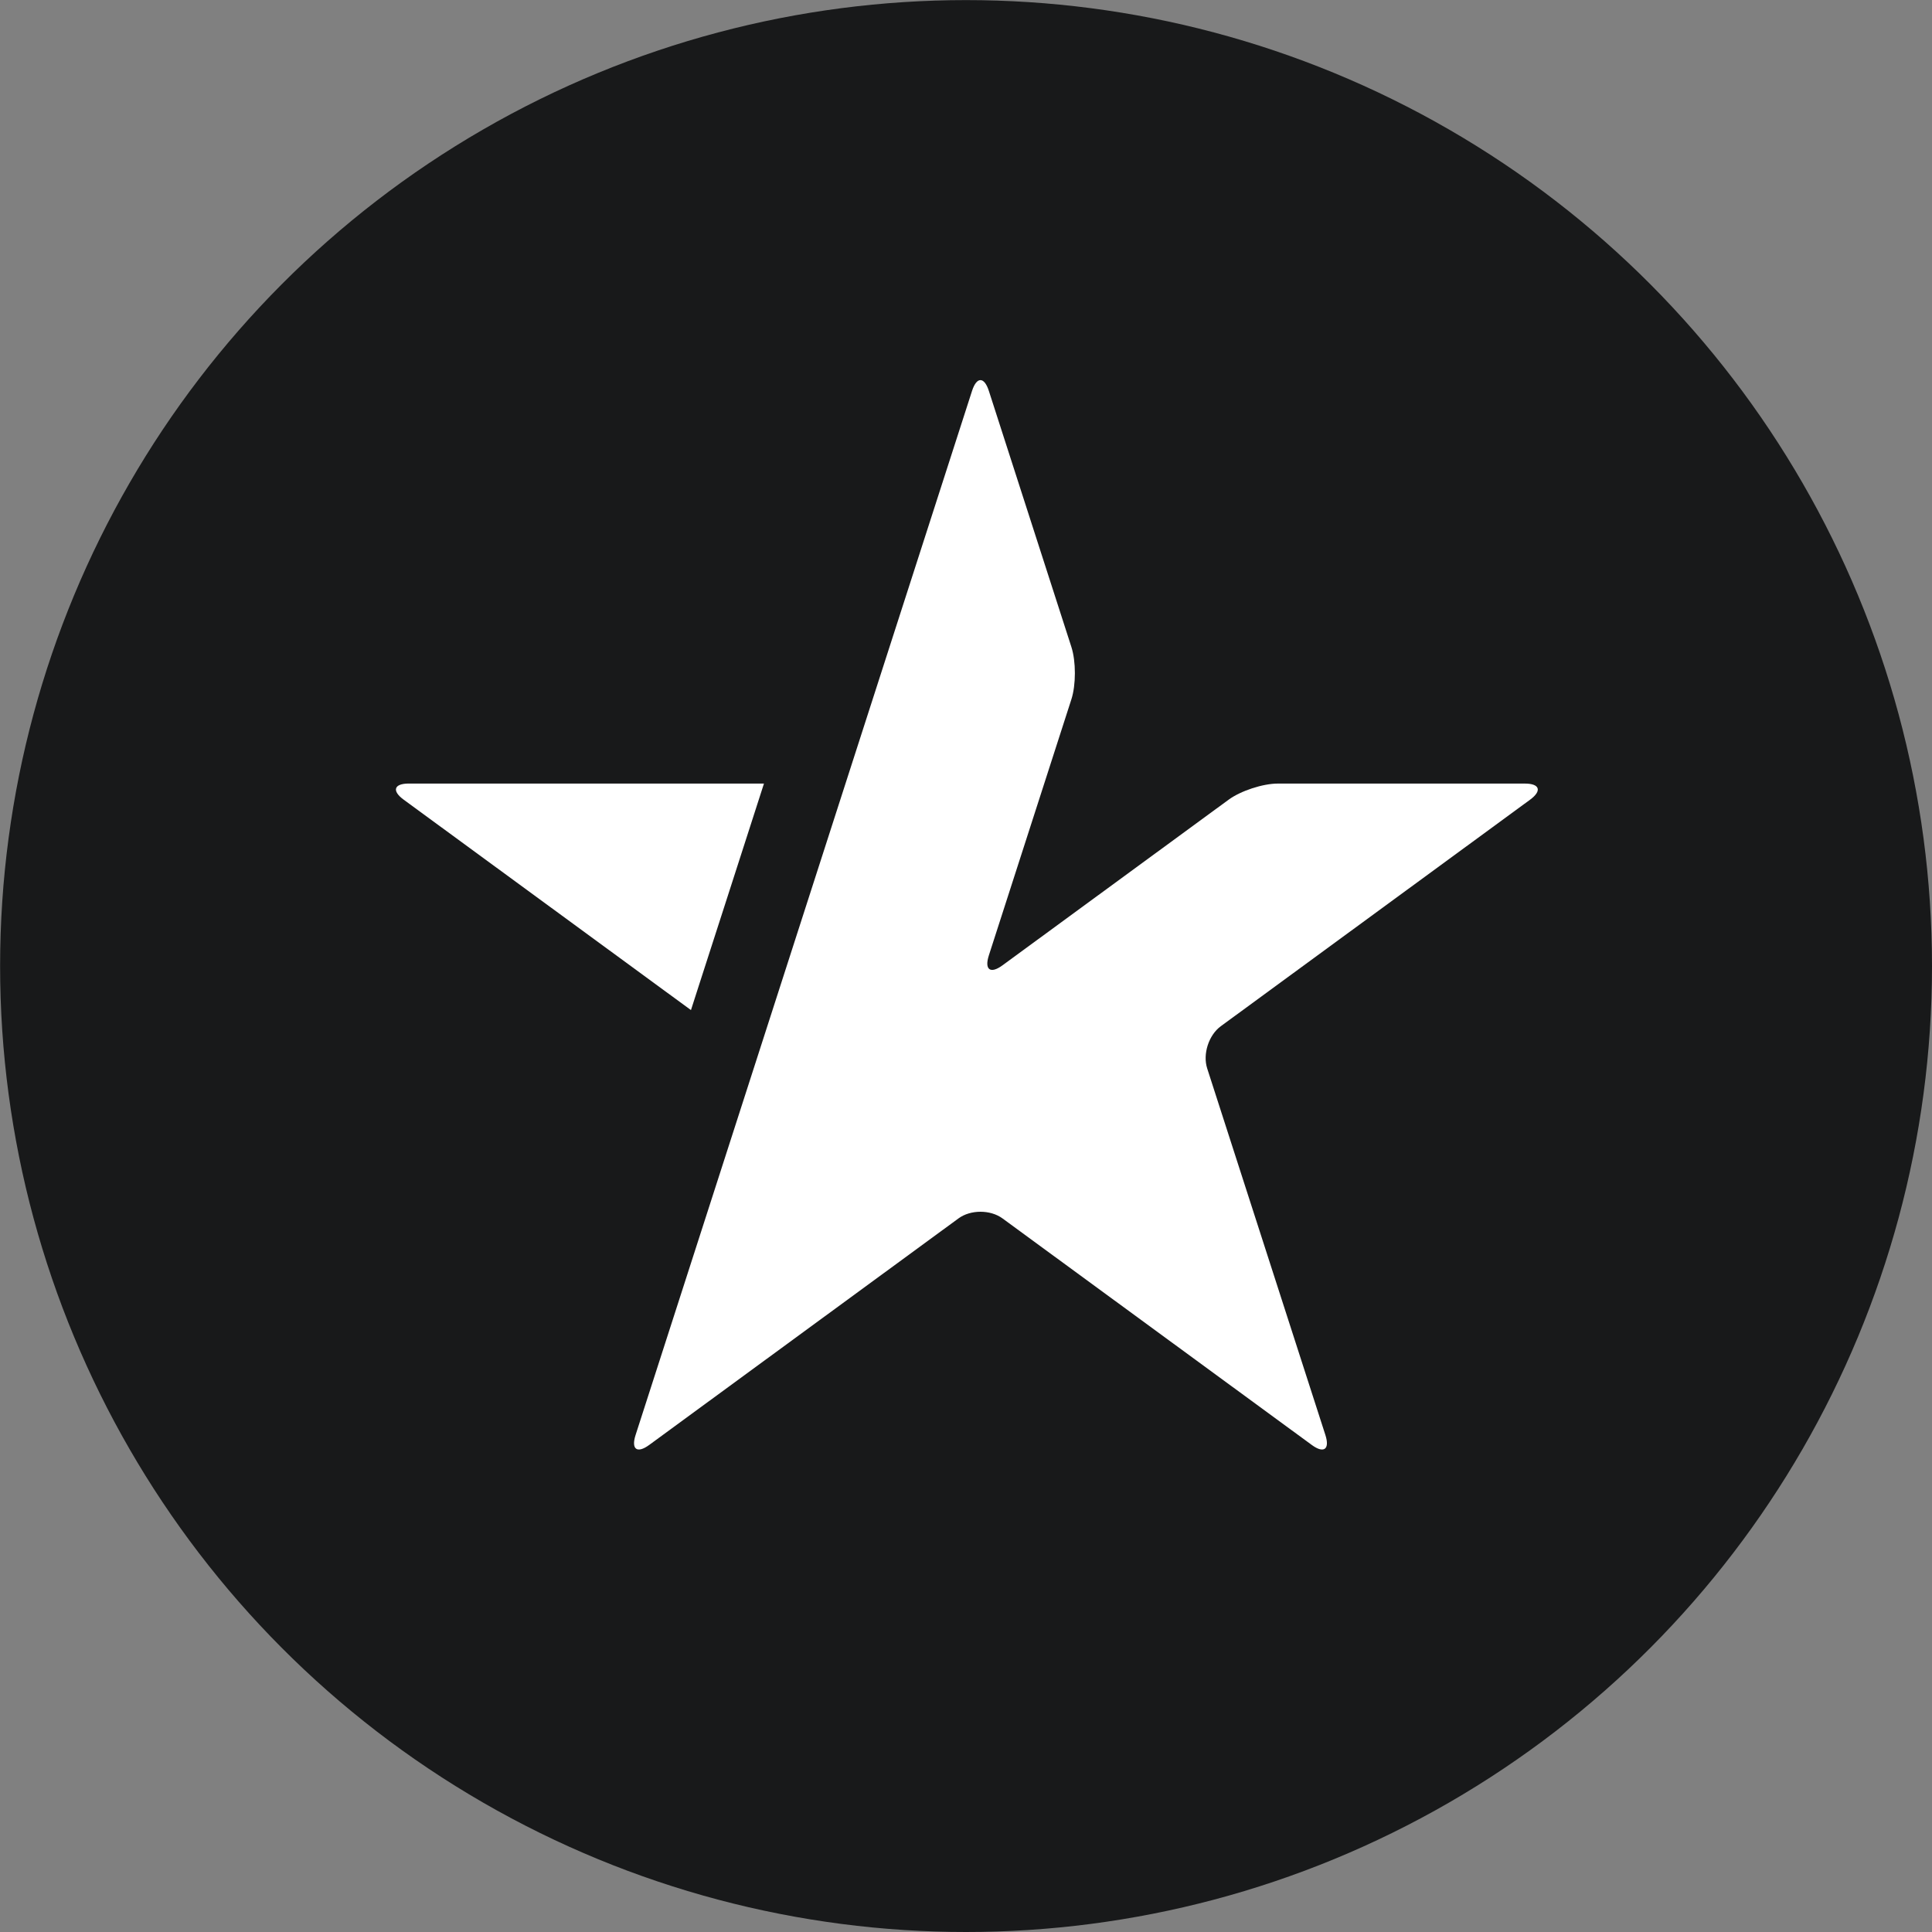 <?xml version="1.0" encoding="UTF-8" standalone="no"?>
<svg
   xmlns:dc="http://purl.org/dc/elements/1.1/"
   xmlns:cc="http://creativecommons.org/ns#"
   xmlns:rdf="http://www.w3.org/1999/02/22-rdf-syntax-ns#"
   xmlns:svg="http://www.w3.org/2000/svg"
   xmlns="http://www.w3.org/2000/svg"
   id="svg8"
   version="1.1"
   viewBox="0 0 19.655 19.655"
   height="19.655mm"
   width="19.655mm">
  <rect x="0" y="0" width="19.655" height="19.655" fill="#808080" stroke="none"/>
  <defs
     id="defs2" />
  <g
     transform="translate(-12.851,-37.141)"
     id="layer1">
    <circle
       r="9.827"
       cy="46.969"
       cx="22.679"
       id="path4509"
       style="fill:#18191a;fill-opacity:1;stroke-width:0.265" />
    <g
       style="fill:none;fill-rule:evenodd;stroke:none;stroke-width:1"
       transform="matrix(0.265,0,0,0.265,16.879,41.008)"
       id="Symbols">
      <g
         style="fill:#ffffff"
         id="Navigation/Top"
         transform="translate(-31,-30)">
        <g
           id="Headerbar">
          <g
             id="Kickbase_Branding"
             transform="translate(31,30)">
            <path
               d="m 31.144,26.424 c -0.177,-0.55 0.058,-1.278 0.522,-1.619 l 11.874,-8.697 c 0.463,-0.34 0.374,-0.619 -0.199,-0.619 h -9.486 c -0.574,0 -1.424,0.279 -1.888,0.619 l -8.683,6.36 c -0.464,0.34 -0.699,0.168 -0.522,-0.382 l 3.17,-9.836 c 0.177,-0.55 0.177,-1.451 0,-2.001 L 22.762,0.413 c -0.177,-0.55 -0.467,-0.55 -0.645,0 L 9.2,40.498 c -0.177,0.55 0.057,0.722 0.522,0.382 L 21.597,32.182 c 0.463,-0.34 1.224,-0.34 1.688,0 l 11.875,8.698 c 0.463,0.34 0.699,0.168 0.522,-0.382 z"
               id="Fill-1" />
            <path
               d="m 12.728,19.837 1.401,-4.349 H 13.086 4.006 0.496 c -0.573,0 -0.663,0.279 -0.199,0.619 L 6.362,20.549 l 4.964,3.636 0.322,-1.001 z"
               id="Fill-3" />
          </g>
        </g>
      </g>
    </g>
  </g>
</svg>
